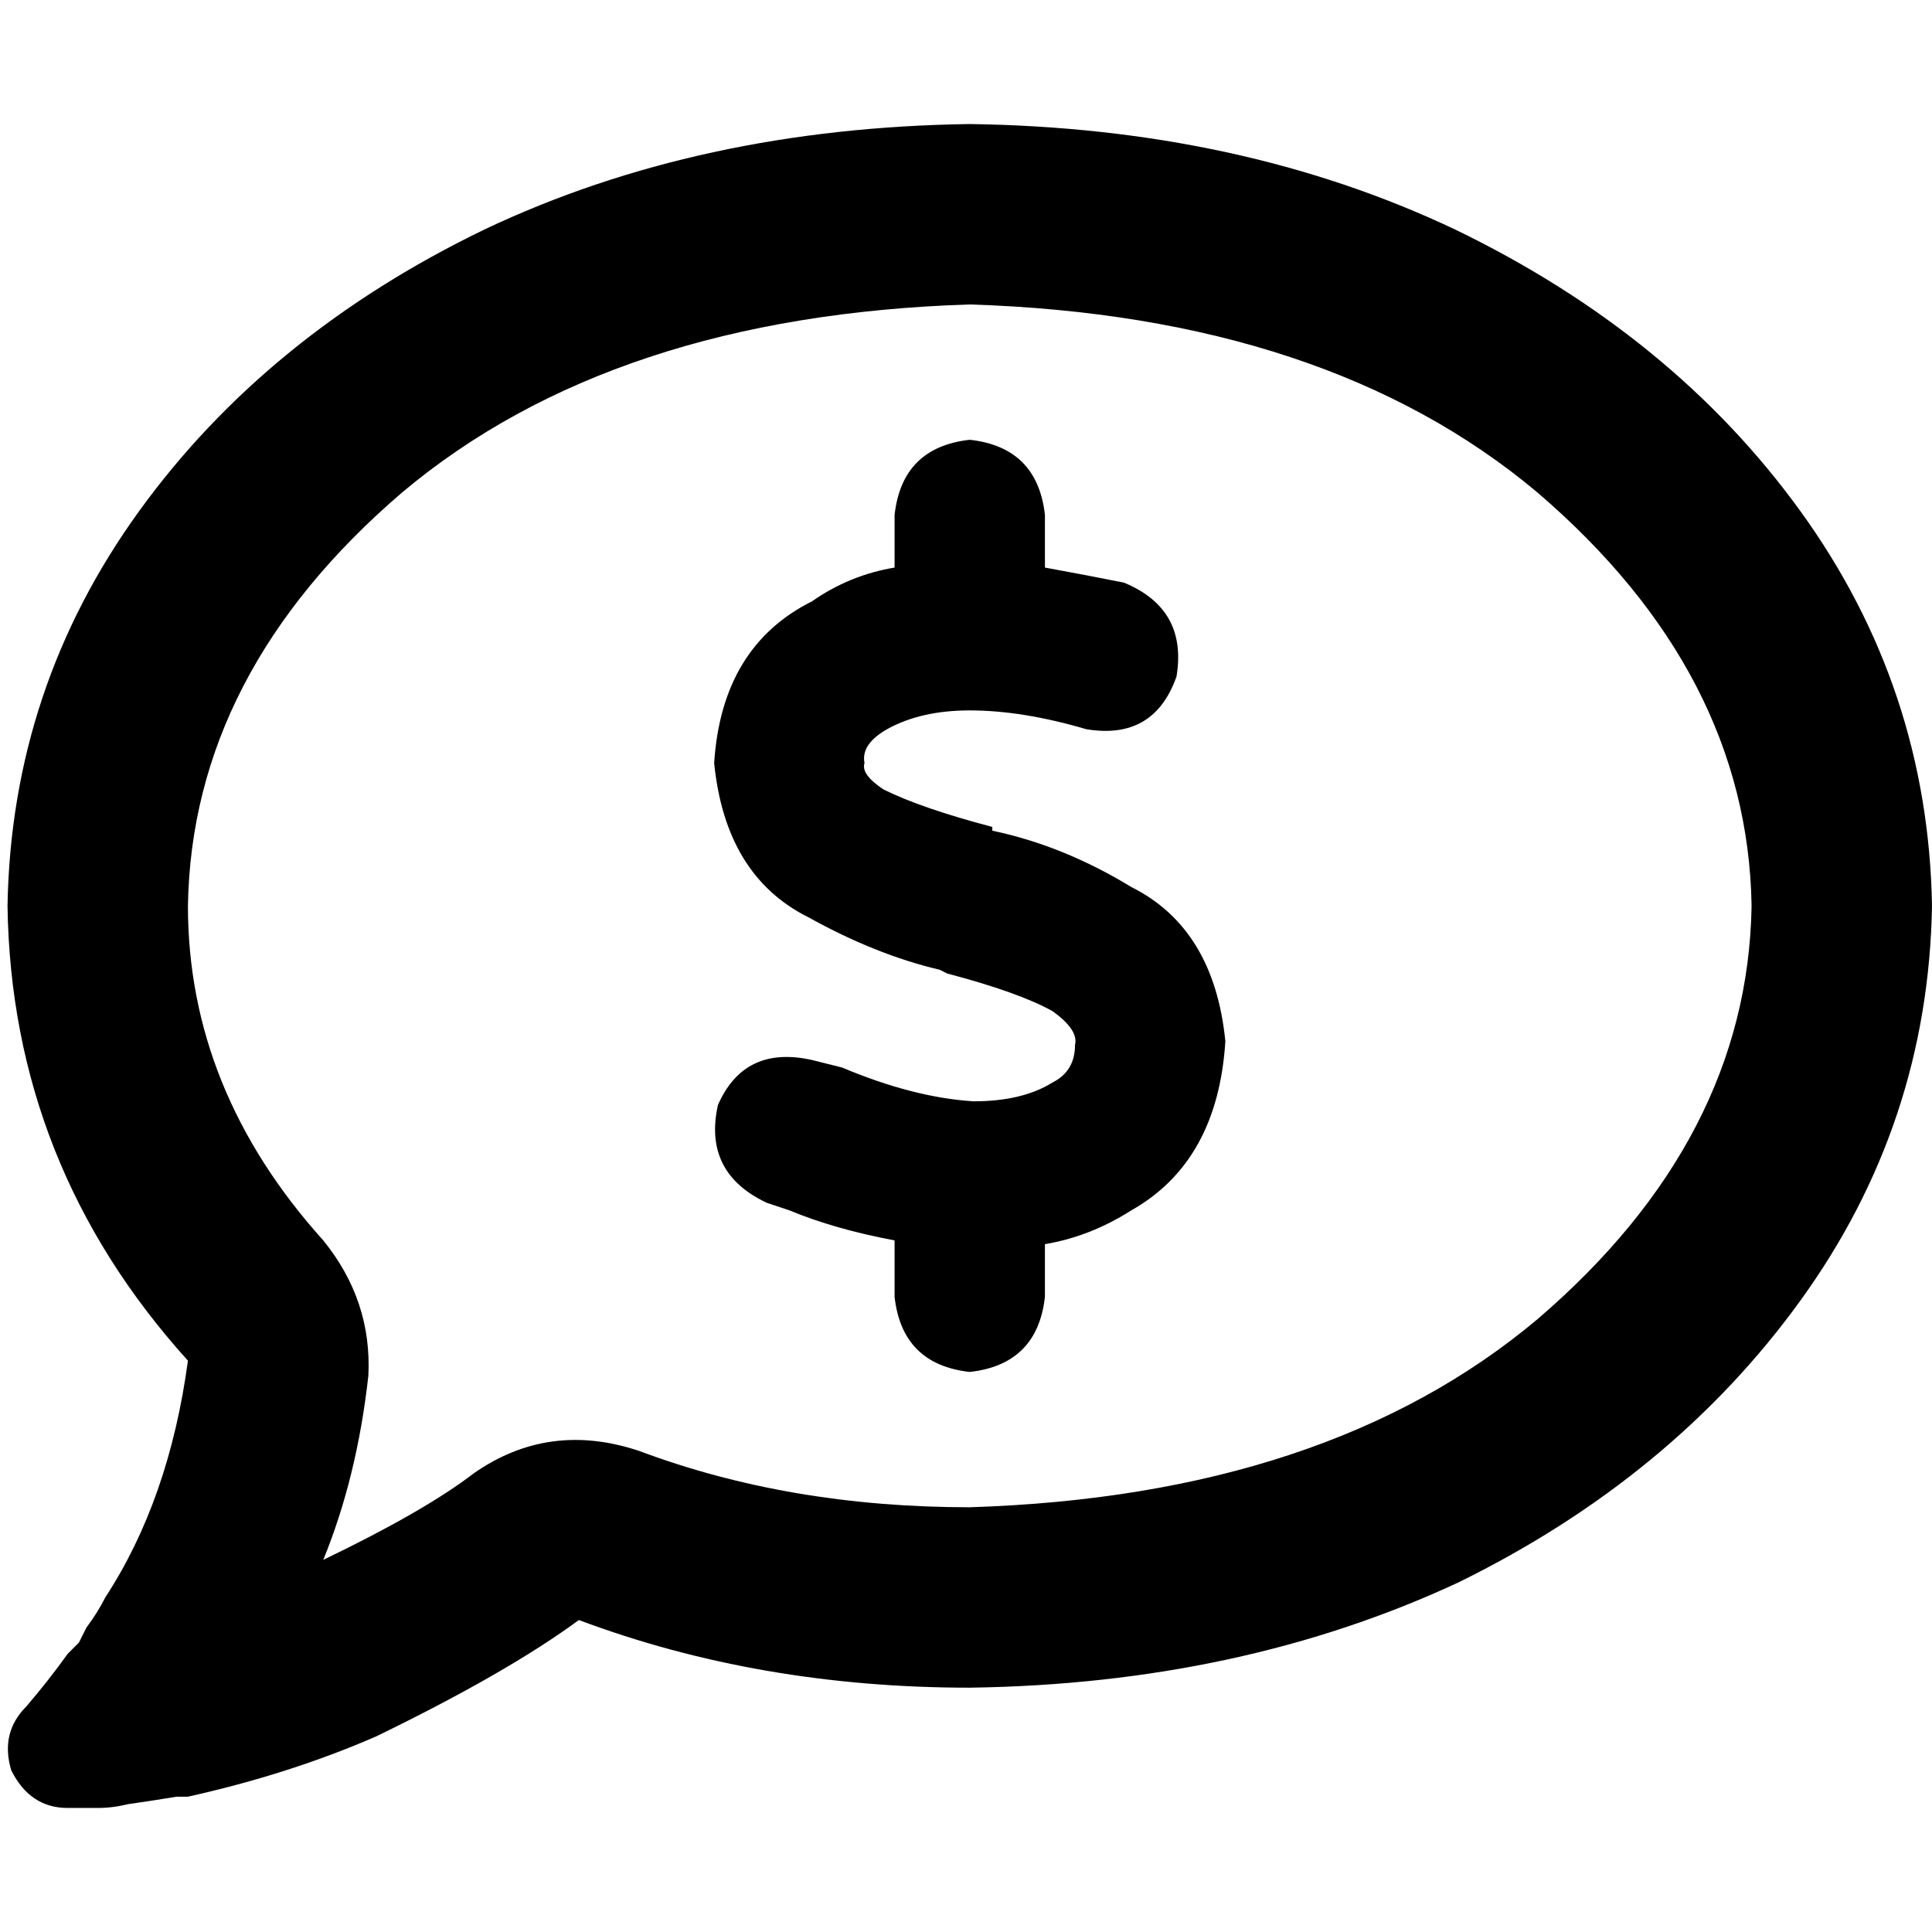 <svg xmlns="http://www.w3.org/2000/svg" viewBox="0 0 512 512">
  <path d="M 169.339 384.498 Q 145.432 376.529 125.51 390.475 Q 112.56 400.436 85.665 413.385 Q 94.63 391.471 97.619 364.576 Q 98.615 344.654 85.665 328.716 Q 49.805 288.872 49.805 240.062 Q 50.802 178.304 106.584 130.49 Q 162.366 83.673 256.996 80.685 Q 351.626 83.673 407.409 130.49 Q 463.191 178.304 464.187 240.062 Q 463.191 301.821 407.409 349.634 Q 351.626 396.451 256.996 399.44 Q 209.183 399.44 169.339 384.498 L 169.339 384.498 Z M 27.891 423.346 Q 25.899 427.331 22.911 431.315 L 22.911 431.315 L 22.911 431.315 Q 21.914 433.307 20.918 435.3 Q 18.926 437.292 17.93 438.288 Q 12.949 445.261 6.973 452.233 Q 0 459.206 2.988 469.167 Q 7.969 479.128 17.93 479.128 Q 21.914 479.128 25.899 479.128 Q 29.883 479.128 33.868 478.132 L 33.868 478.132 L 33.868 478.132 Q 40.84 477.136 46.817 476.14 Q 48.809 476.14 49.805 476.14 Q 49.805 476.14 49.805 476.14 Q 76.7 470.163 99.611 460.202 Q 134.475 443.269 153.401 429.323 Q 201.214 447.253 256.996 447.253 Q 328.716 446.257 386.49 419.362 Q 443.269 391.471 477.136 344.654 Q 511.004 297.837 512 240.062 Q 511.004 182.288 477.136 135.471 Q 443.269 88.654 385.494 60.763 Q 328.716 33.868 256.996 32.872 Q 185.276 33.868 128.498 60.763 Q 70.724 88.654 36.856 135.471 Q 2.988 182.288 1.992 240.062 Q 2.988 308.794 49.805 360.591 Q 44.825 397.447 27.891 423.346 L 27.891 423.346 Z M 276.918 136.467 Q 274.926 118.537 256.996 116.545 Q 239.066 118.537 237.074 136.467 L 237.074 150.412 L 237.074 150.412 Q 225.121 152.405 215.16 159.377 Q 191.253 171.331 189.261 202.21 Q 192.249 232.093 214.163 243.051 Q 232.093 253.012 249.027 256.996 L 251.019 257.992 L 251.019 257.992 Q 269.946 262.973 278.911 267.953 Q 285.883 272.934 284.887 276.918 Q 284.887 283.891 278.911 286.879 Q 270.942 291.86 257.992 291.86 Q 242.054 290.864 223.128 282.895 Q 219.144 281.899 215.16 280.903 Q 197.23 276.918 190.257 292.856 Q 186.272 310.786 203.206 318.755 Q 206.195 319.751 209.183 320.747 L 209.183 320.747 L 209.183 320.747 L 209.183 320.747 L 209.183 320.747 Q 221.136 325.728 237.074 328.716 L 237.074 343.658 L 237.074 343.658 Q 239.066 361.588 256.996 363.58 Q 274.926 361.588 276.918 343.658 L 276.918 329.712 L 276.918 329.712 Q 288.872 327.72 299.829 320.747 Q 322.739 307.798 324.731 275.922 Q 321.743 246.039 299.829 235.082 Q 281.899 224.125 262.973 220.14 L 262.973 219.144 L 262.973 219.144 Q 244.047 214.163 234.086 209.183 Q 228.109 205.198 229.105 202.21 Q 228.109 197.23 235.082 193.245 Q 244.047 188.265 256.996 188.265 Q 270.942 188.265 287.875 193.245 Q 305.805 196.233 311.782 179.3 Q 314.77 161.37 297.837 154.397 Q 287.875 152.405 276.918 150.412 L 276.918 136.467 L 276.918 136.467 Z" />
</svg>